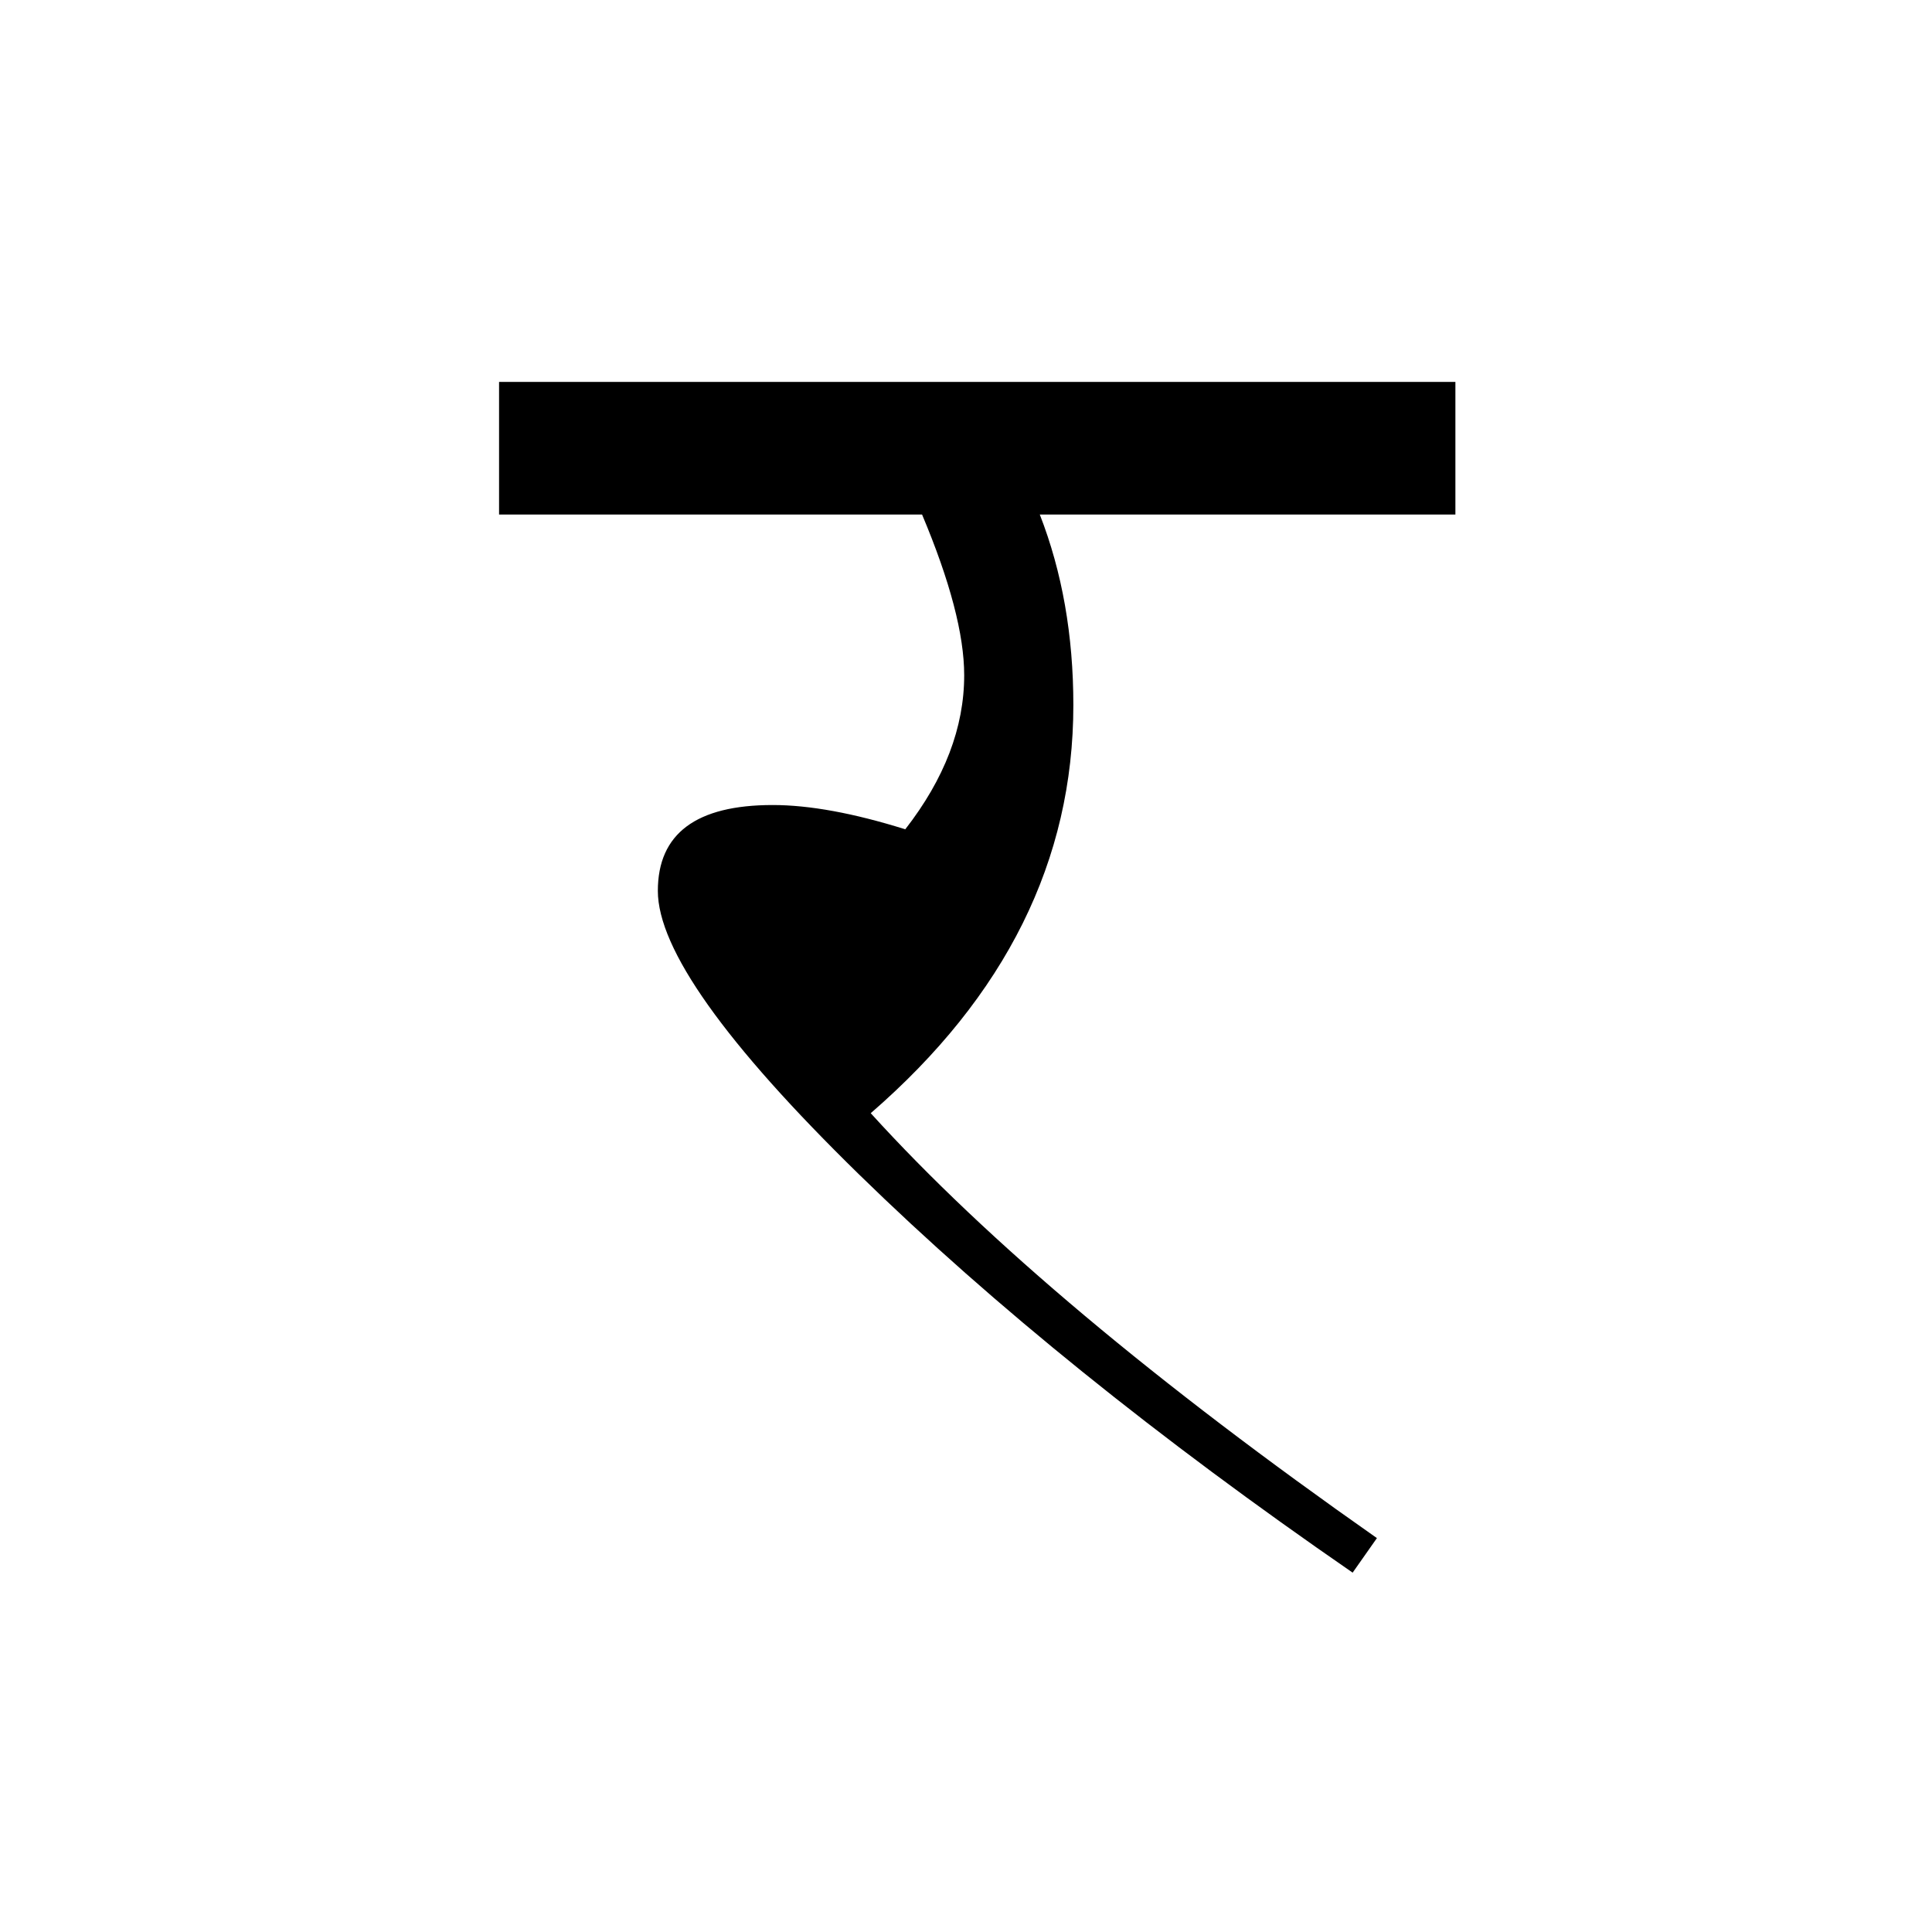 <?xml version='1.0' encoding='UTF-8'?>
<svg xmlns="http://www.w3.org/2000/svg" xmlns:xlink="http://www.w3.org/1999/xlink" width="250px" height="250px" viewBox="0 0 250 250" y="0px" x="0px" enable-background="new 0 0 250 250"><defs><symbol overflow="visible" id="019d8580a"><path d="M123.39-150.578v17.156H69.61c2.894 7.418 4.343 15.637 4.343 24.656 0 20.063-8.742 37.668-26.219 52.813C62.797-39.36 84.63-21.031 113.234-.97l-3.14 4.469C84.875-13.895 63.582-31.07 46.219-48.031 28.863-65 20.187-77.227 20.187-84.72c0-7.406 4.954-11.11 14.86-11.11 4.75 0 10.469 1.048 17.156 3.141 5.082-6.53 7.625-13.175 7.625-19.937 0-5.238-1.82-12.172-5.453-20.797H-.359v-17.156zm0 0"/></symbol></defs><use xlink:href="#019d8580a" x="64.938" y="200"/></svg>